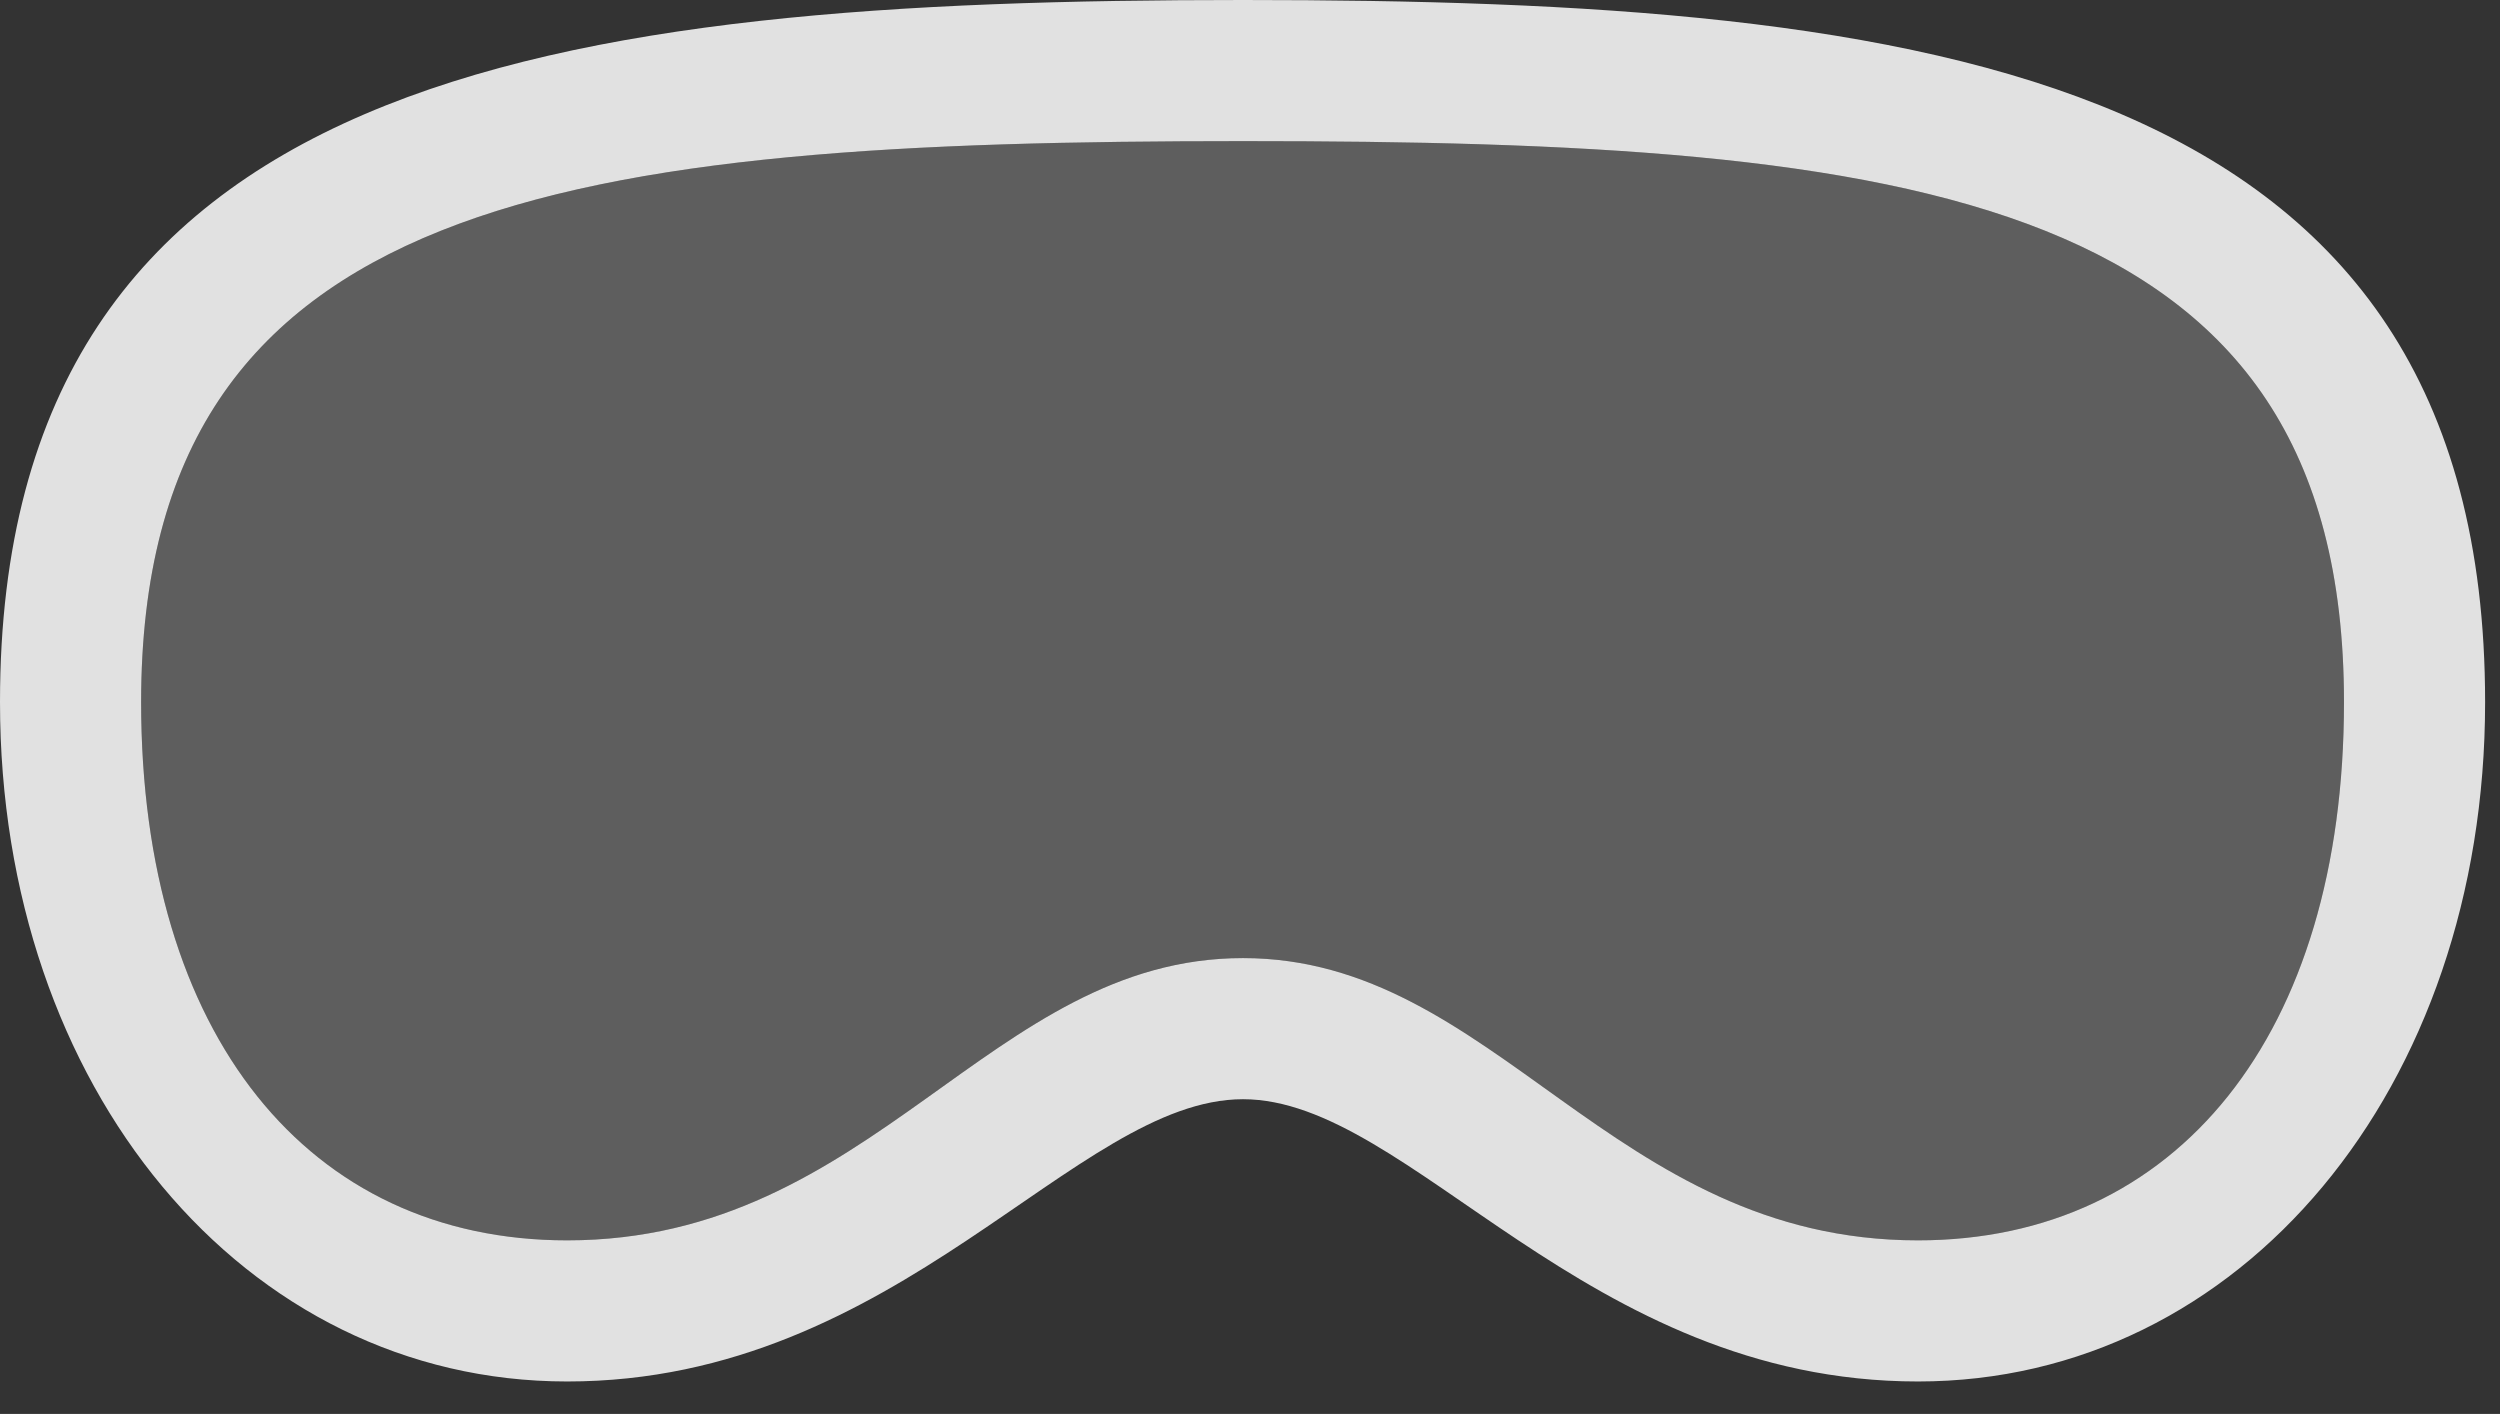 <svg version="1.1" xmlns="http://www.w3.org/2000/svg" viewBox="0 0 61.273 34.654">
 <rect x="0" y="0" width="61.273" height="34.654" fill="#333333" stroke="none"/>
 <g>
  <rect height="34.654" opacity="0" width="61.273" x="0" y="0"/>
  <path d="M30.465 26.941C34.568 26.941 38.844 33.859 47.008 33.859C54.935 33.859 60.908 26.662 60.908 17.209C60.908 1.719 47.266 0 30.465 0C13.643 0 0 1.74 0 17.209C0 26.662 5.973 33.859 13.9 33.859C22.064 33.859 26.34 26.941 30.465 26.941ZM30.465 23.482C24.256 23.482 21.42 30.4 13.9 30.4C7.562 30.4 3.459 25.373 3.459 17.209C3.459 4.748 14.008 3.459 30.465 3.459C46.9 3.459 57.449 4.727 57.449 17.209C57.449 25.373 53.346 30.4 47.008 30.4C39.488 30.4 36.652 23.482 30.465 23.482Z" fill="white" fill-opacity="0.85"/>
  <path d="M30.465 23.482C24.256 23.482 21.42 30.4 13.9 30.4C7.562 30.4 3.459 25.373 3.459 17.209C3.459 4.748 14.008 3.459 30.465 3.459C46.9 3.459 57.449 4.727 57.449 17.209C57.449 25.373 53.346 30.4 47.008 30.4C39.488 30.4 36.652 23.482 30.465 23.482Z" fill="white" fill-opacity="0.212"/>
 </g>
</svg>
